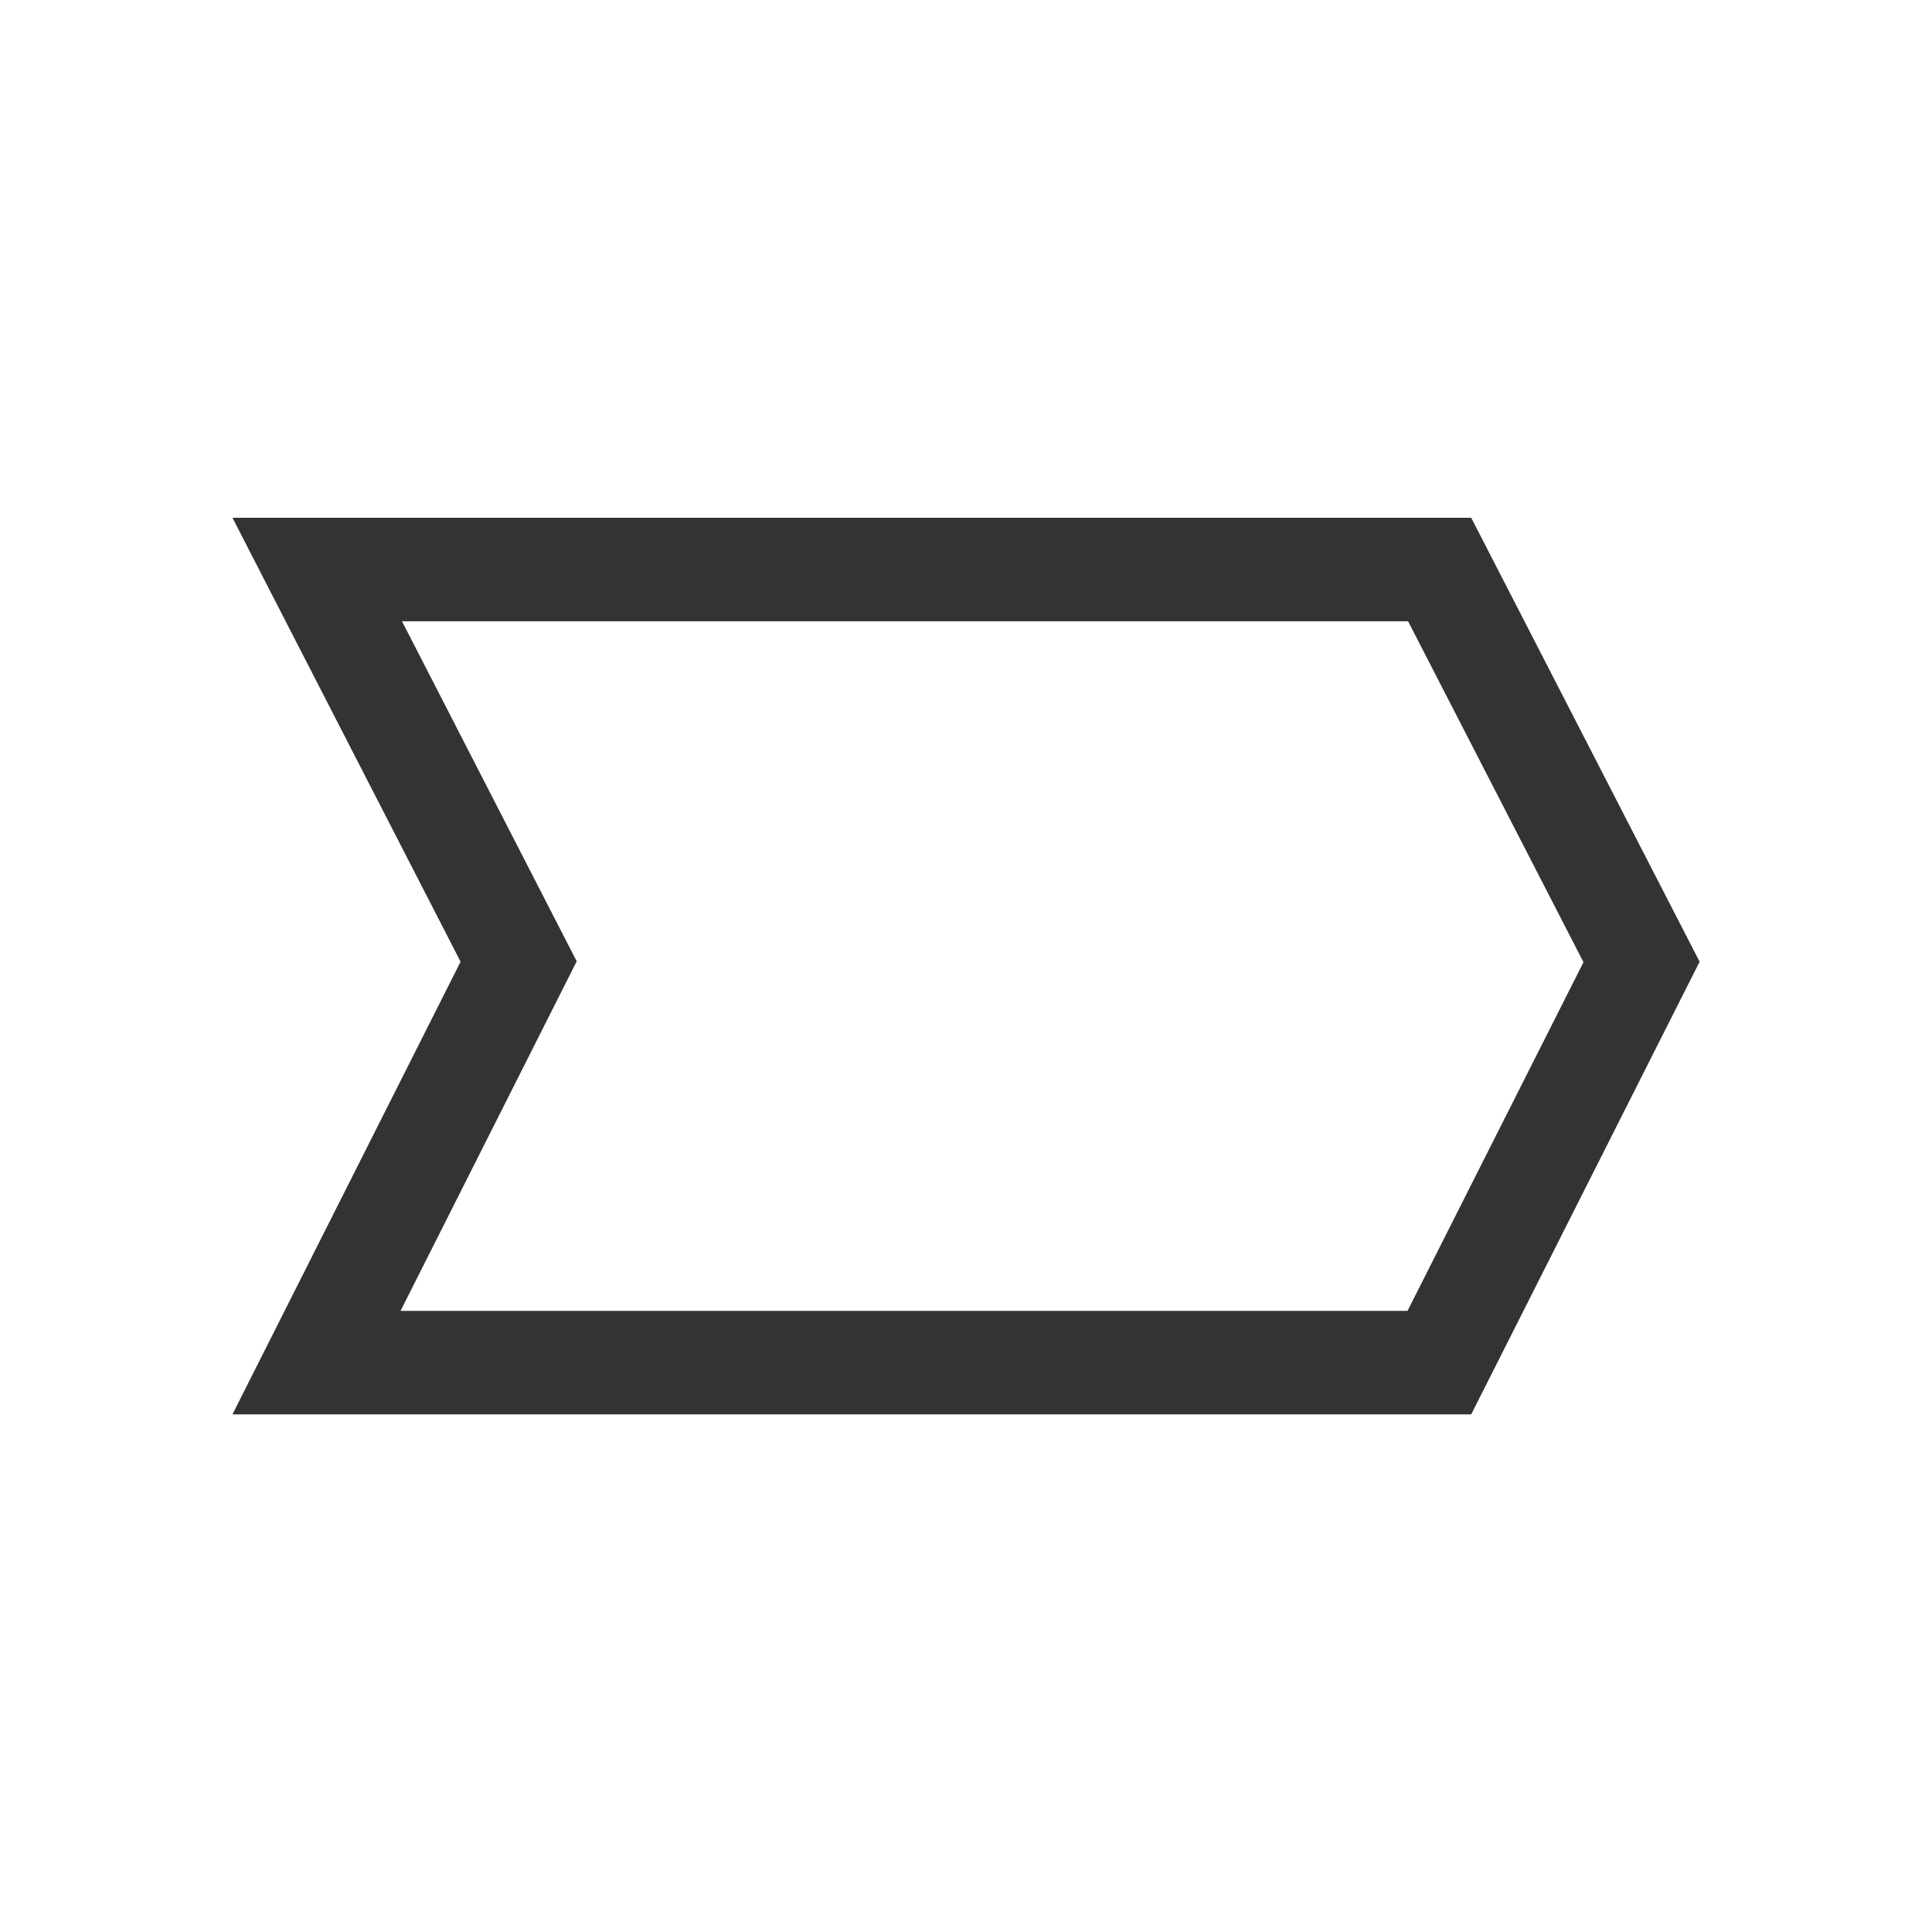 <svg xmlns="http://www.w3.org/2000/svg" width="28" height="28" viewBox="0 0 28 28">
  <defs>
    <style>
      .cls-1 {
        fill: #fff;
        stroke: #707070;
        opacity: 0;
      }

      .cls-2, .cls-4 {
        fill: none;
      }

      .cls-3, .cls-5 {
        stroke: none;
      }

      .cls-5 {
        fill: #333;
      }
    </style>
  </defs>
  <g id="组_19395" data-name="组 19395" transform="translate(-1177 -701)">
    <g id="矩形_13608" data-name="矩形 13608" class="cls-1" transform="translate(1177 701)">
      <rect class="cls-3" width="28" height="28"/>
      <rect class="cls-4" x="0.5" y="0.5" width="27" height="27"/>
    </g>
    <g id="路径_24828" data-name="路径 24828" class="cls-2" transform="translate(1180.369 708.504)">
      <path class="cls-3" d="M0,0H17.953l3.31,6.434-3.31,6.56H0l3.306-6.56Z"/>
      <path class="cls-5" d="M 2.457 1.5 L 4.989 6.428 L 2.436 11.494 L 17.03 11.494 L 19.58 6.441 L 17.038 1.5 L 2.457 1.5 M 0 0 L 17.953 0 L 21.263 6.434 L 17.953 12.994 L 0 12.994 L 3.306 6.434 L 0 0 Z"/>
    </g>
  </g>
</svg>
